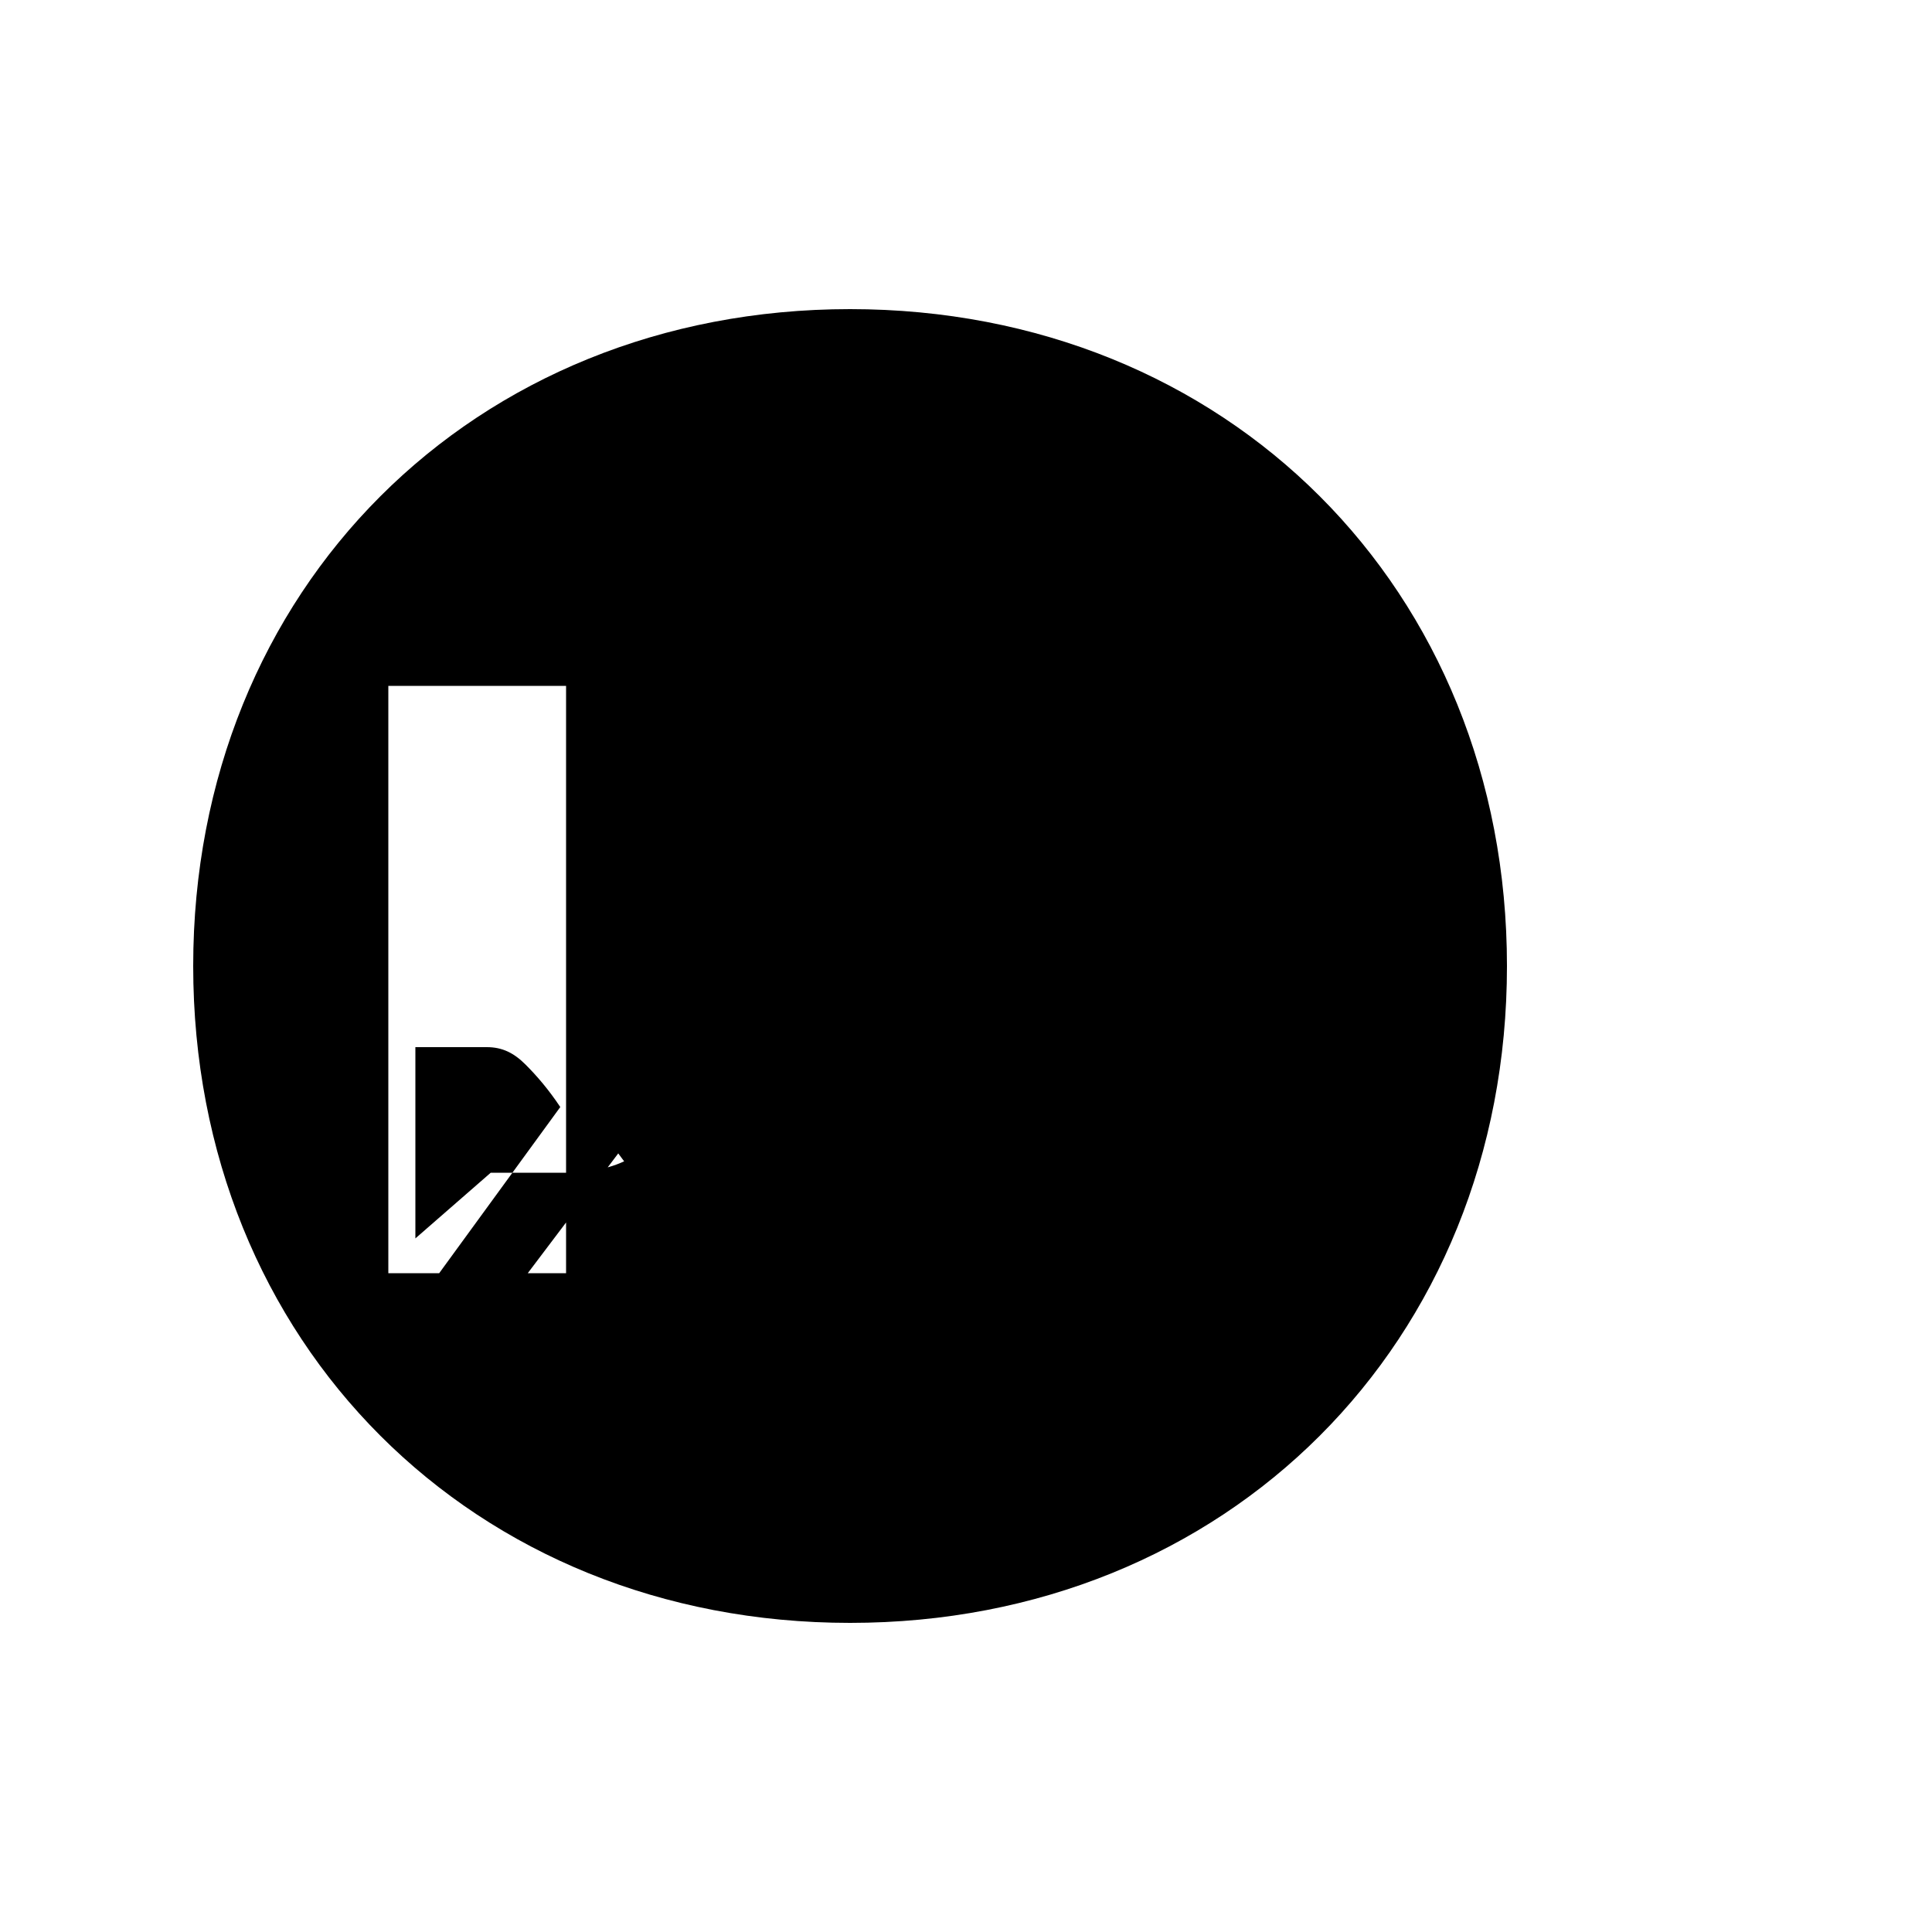 <svg xmlns="http://www.w3.org/2000/svg" viewBox="0 0 100 100" width="64" height="64">
  <path fill="#000000" d="M10 50C10 30.5 24.5 16 44 16s34 14.5 34 34-14.5 34-34 34S10 69.5 10 50zm15.4 10.7h3.9c1.1 0 2.4-.2 3.4-.8.9-.6 1.6-1.4 2.2-2.5l8.6 11.7h-4.5l-7-9.4-7.1 9.4h-4.5l8.6-11.8c-.6-.9-1.2-1.6-1.8-2.2-.6-.6-1.2-.9-2-.9h-3.7v9.9zm-5.3 5.2h9.2V35.5h-9.2v30.4zM72.6 60h-9.2v2.8h8.4v4.3h-8.4V60zm0-24.6v3.1h-9.1v3.2h8.4v4.3h-8.4v3.1h8.9v4.3h-9.6V35.4h10.8z"/>
</svg>
